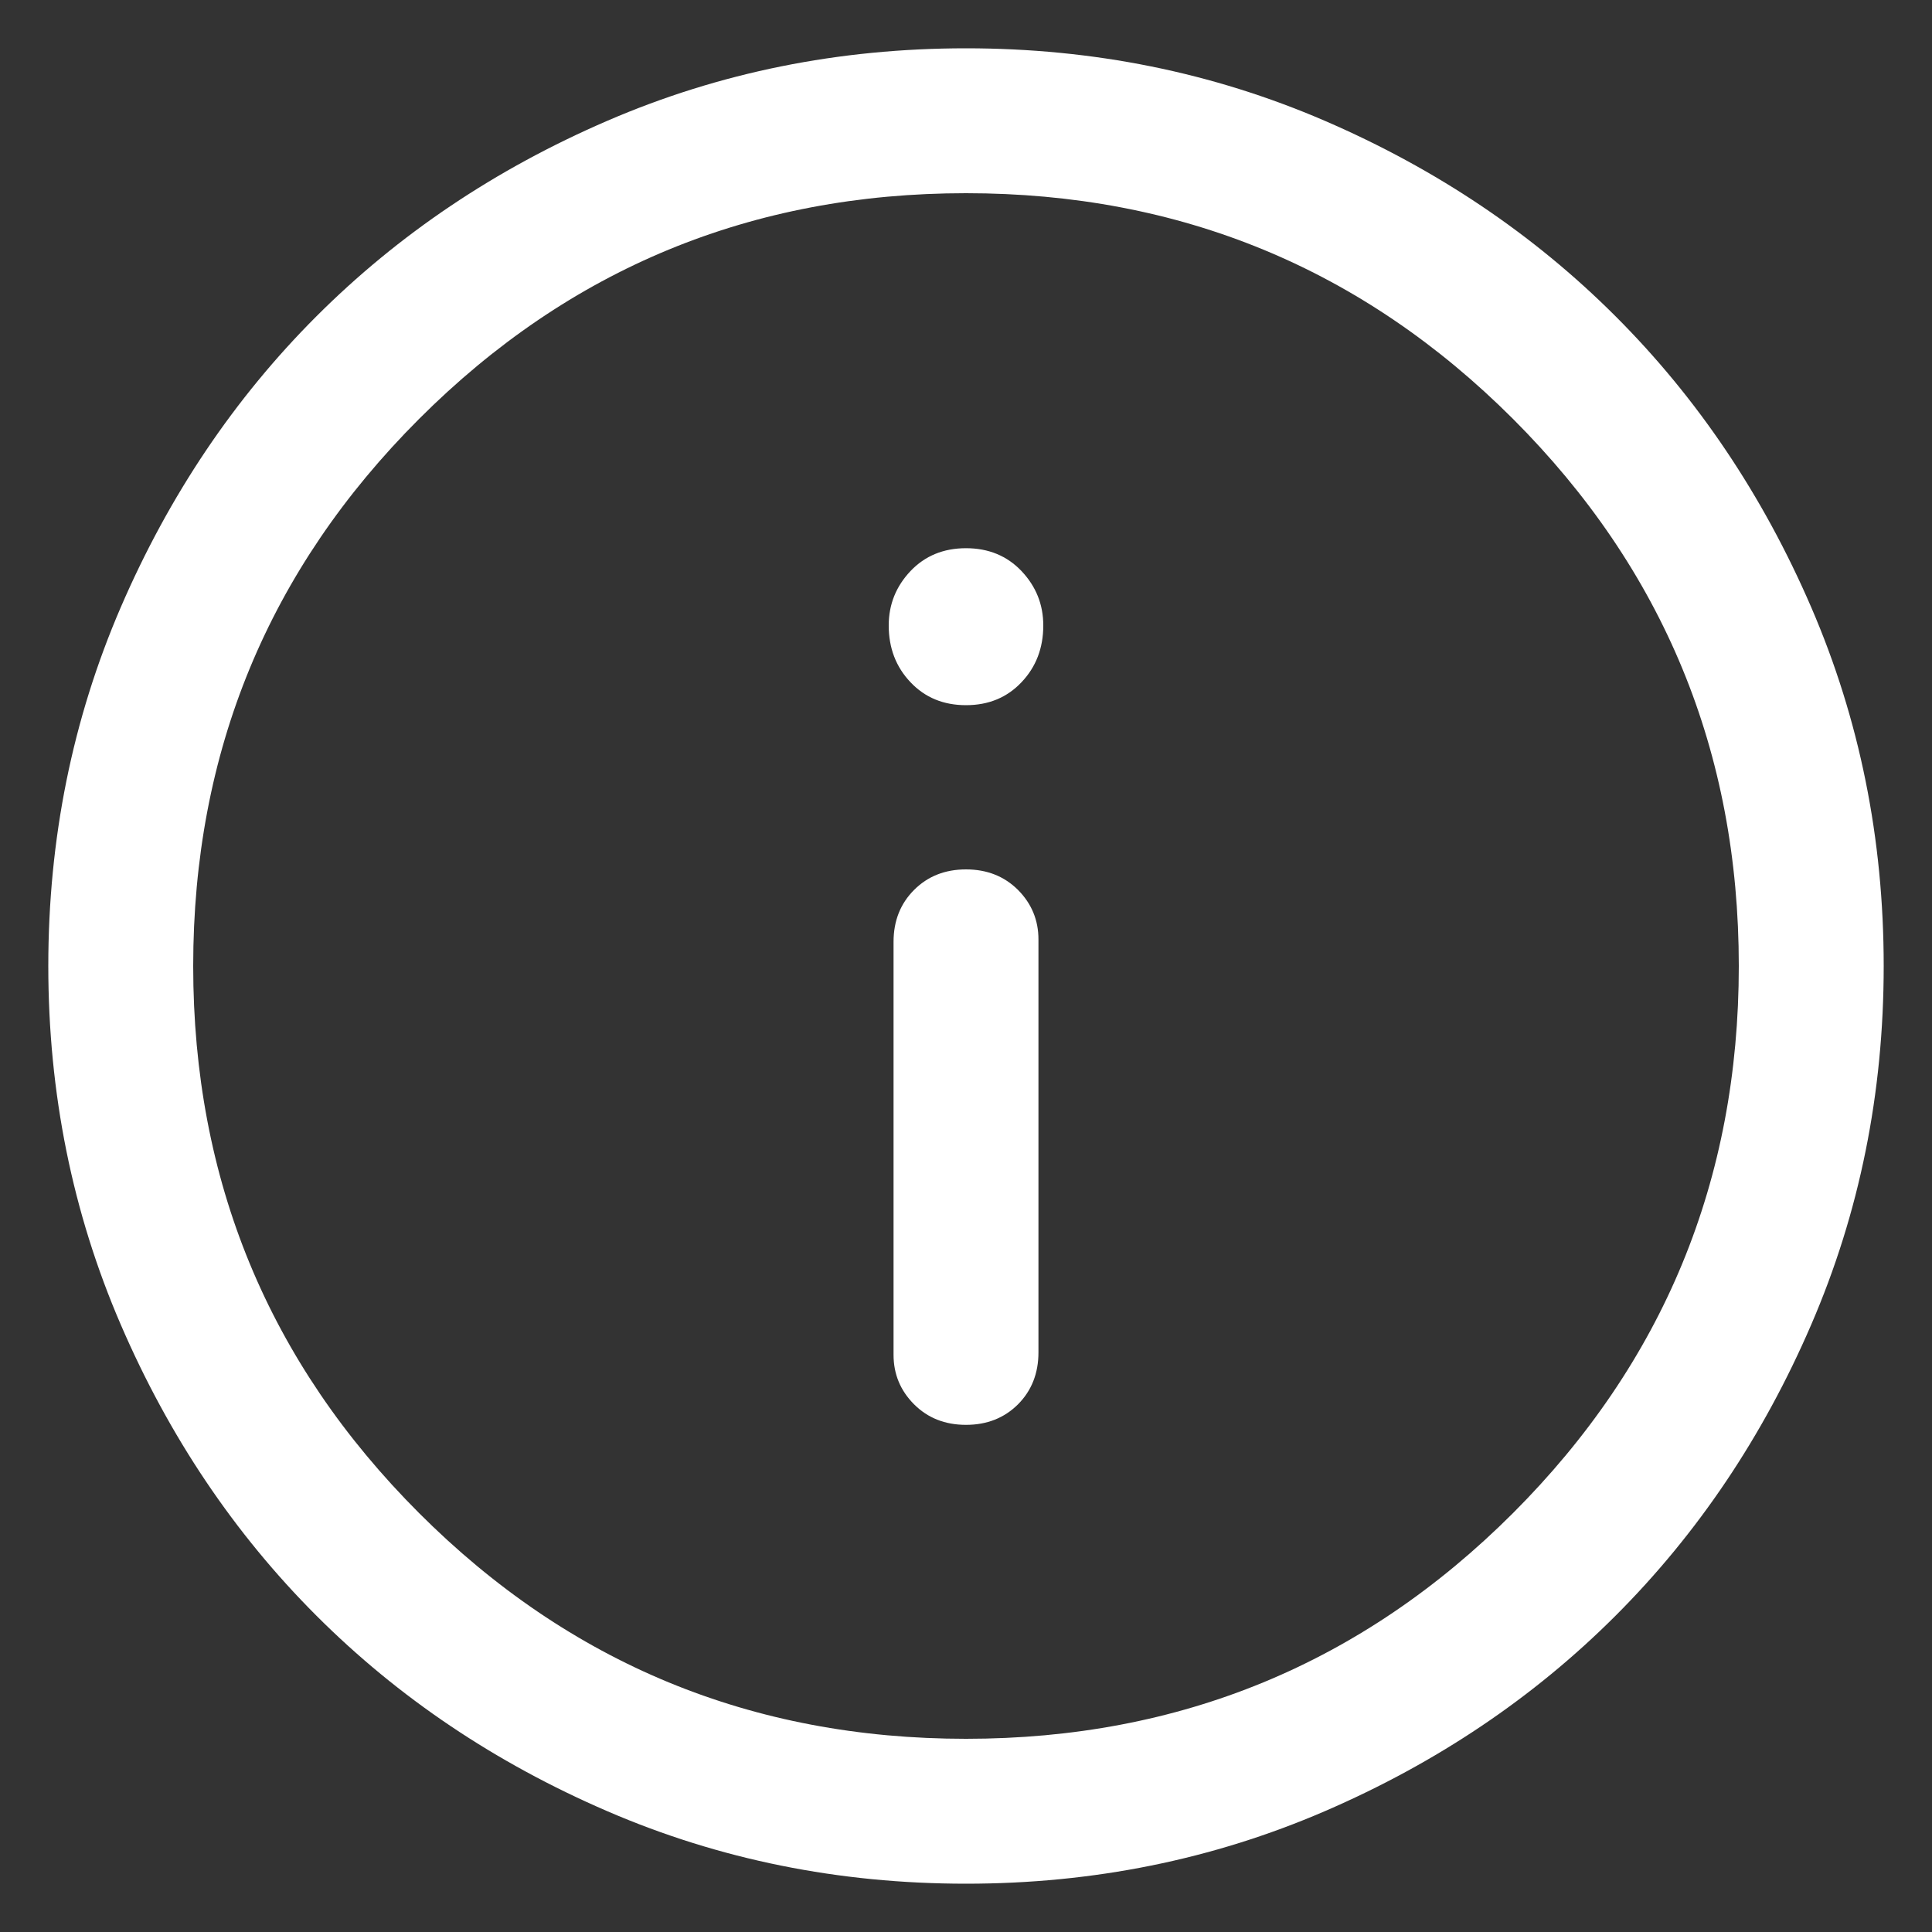 <svg width="20" height="20" viewBox="0 0 20 20" fill="none" xmlns="http://www.w3.org/2000/svg">
<rect x="0" y="0" width="20" height="20" fill="#333333" stroke="none"/>
<path d="M10 14.75C10.217 14.75 10.396 14.679 10.538 14.538C10.679 14.396 10.75 14.217 10.75 14V9.725C10.75 9.525 10.679 9.354 10.538 9.212C10.396 9.071 10.217 9 10 9C9.783 9 9.604 9.071 9.463 9.212C9.321 9.354 9.25 9.533 9.25 9.75V14.025C9.25 14.225 9.321 14.396 9.463 14.538C9.604 14.679 9.783 14.75 10 14.75ZM10 7.3C10.233 7.3 10.425 7.221 10.575 7.062C10.725 6.904 10.8 6.708 10.8 6.475C10.8 6.258 10.725 6.071 10.575 5.912C10.425 5.754 10.233 5.675 10 5.675C9.767 5.675 9.575 5.754 9.425 5.912C9.275 6.071 9.2 6.258 9.2 6.475C9.2 6.708 9.275 6.904 9.425 7.062C9.575 7.221 9.767 7.3 10 7.3ZM10 19.5C8.683 19.5 7.446 19.25 6.288 18.75C5.129 18.25 4.125 17.575 3.275 16.725C2.425 15.875 1.75 14.871 1.25 13.712C0.75 12.554 0.5 11.317 0.5 10C0.5 8.683 0.75 7.446 1.25 6.287C1.75 5.129 2.425 4.125 3.275 3.275C4.125 2.425 5.129 1.75 6.288 1.25C7.446 0.75 8.683 0.5 10 0.5C11.317 0.5 12.554 0.75 13.713 1.25C14.871 1.75 15.875 2.425 16.725 3.275C17.575 4.125 18.25 5.129 18.75 6.287C19.25 7.446 19.5 8.683 19.5 10C19.5 11.317 19.25 12.554 18.75 13.712C18.25 14.871 17.575 15.875 16.725 16.725C15.875 17.575 14.871 18.25 13.713 18.75C12.554 19.25 11.317 19.5 10 19.5ZM10 18C12.217 18 14.104 17.221 15.663 15.663C17.221 14.104 18 12.217 18 10C18 7.783 17.221 5.896 15.663 4.337C14.104 2.779 12.217 2 10 2C7.783 2 5.896 2.779 4.338 4.337C2.779 5.896 2 7.783 2 10C2 12.217 2.779 14.104 4.338 15.663C5.896 17.221 7.783 18 10 18Z" fill="#ffffff"/>
</svg>
